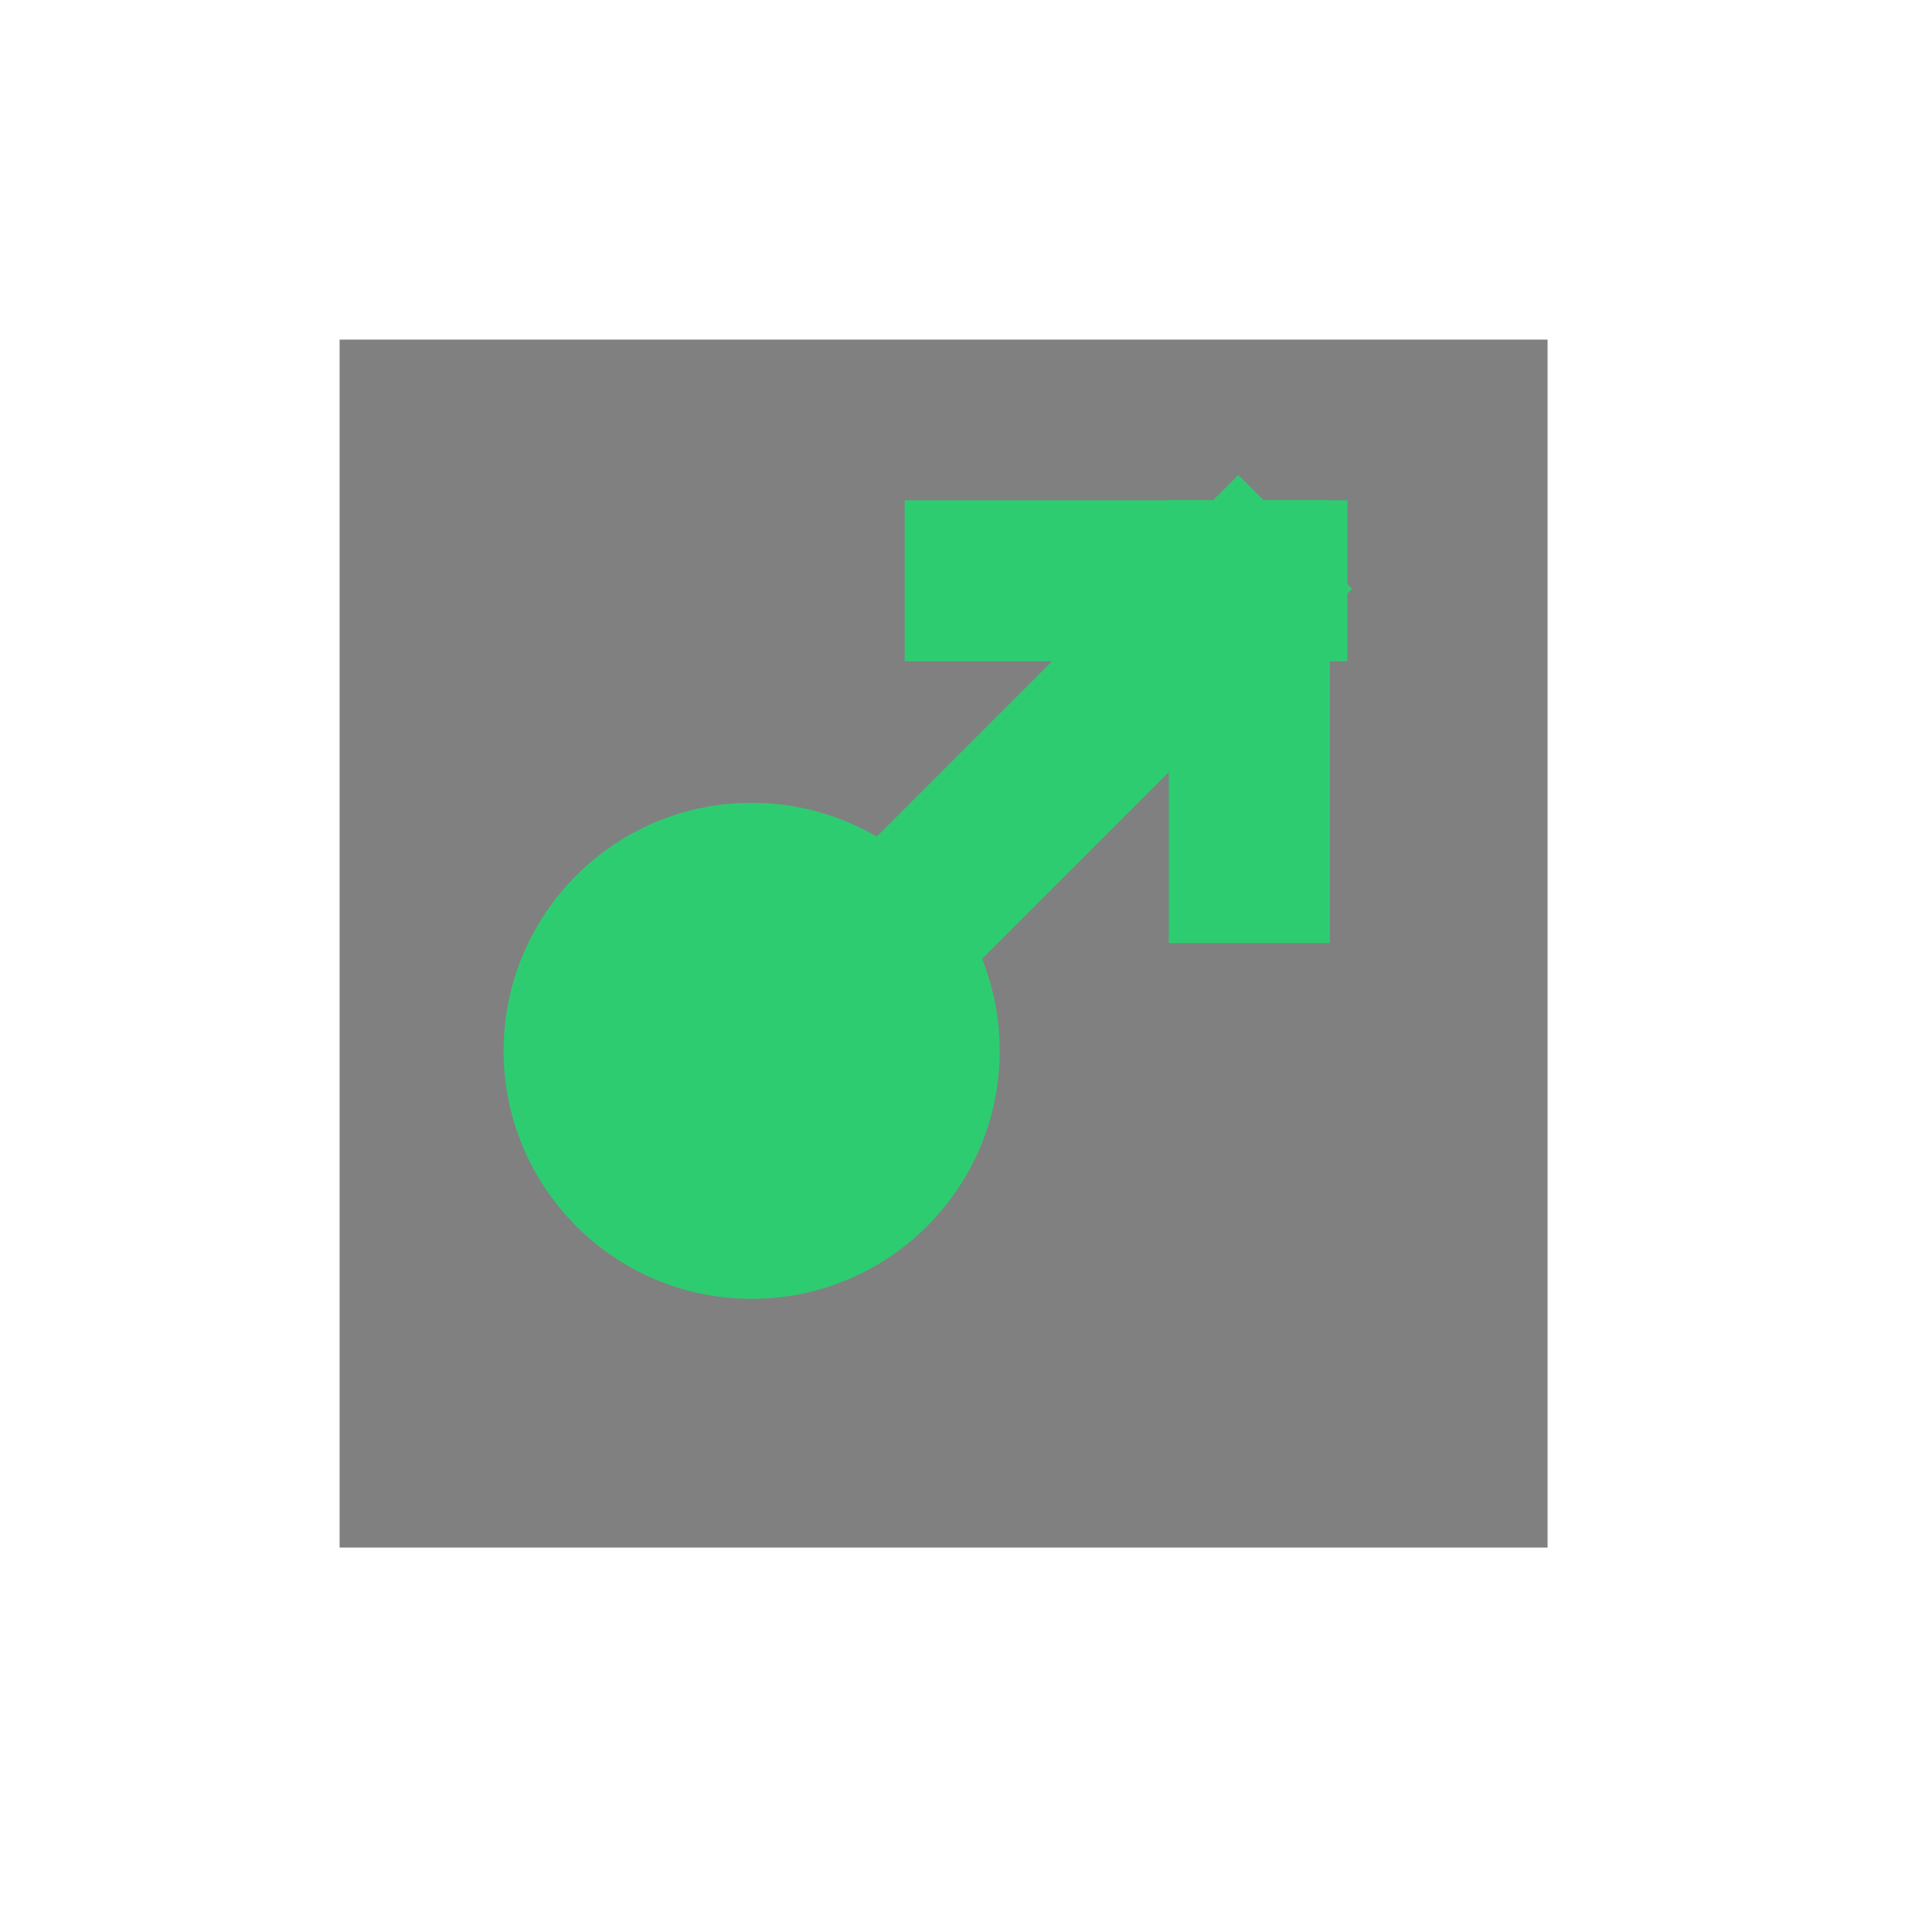 <?xml version="1.0" encoding="UTF-8" standalone="no"?>
<!-- Created using Karbon, part of Calligra: http://www.calligra.org/karbon -->

<svg
   xmlns:dc="http://purl.org/dc/elements/1.1/"
   xmlns:cc="http://creativecommons.org/ns#"
   xmlns:rdf="http://www.w3.org/1999/02/22-rdf-syntax-ns#"
   xmlns:svg="http://www.w3.org/2000/svg"
   xmlns="http://www.w3.org/2000/svg"
   xmlns:sodipodi="http://sodipodi.sourceforge.net/DTD/sodipodi-0.dtd"
   xmlns:inkscape="http://www.inkscape.org/namespaces/inkscape"
   width="38.4pt"
   height="38.4pt"
   version="1.1"
   id="svg10"
   sodipodi:docname="vcs-locally-modified-unstaged.svg"
   inkscape:version="0.92.0 r">
  <sodipodi:namedview
     pagecolor="#ffffff"
     bordercolor="#666666"
     borderopacity="1"
     objecttolerance="10"
     gridtolerance="10"
     guidetolerance="10"
     inkscape:pageopacity="0"
     inkscape:pageshadow="2"
     inkscape:window-width="850"
     inkscape:window-height="480"
     id="namedview12"
     showgrid="false"
     inkscape:zoom="4.6093748"
     inkscape:cx="-2.3864408"
     inkscape:cy="25.600001"
     inkscape:window-x="0"
     inkscape:window-y="22"
     inkscape:window-maximized="0"
     inkscape:current-layer="svg10" />
  <defs
     id="defs2" />
  <g
     id="layer0">
    <rect
       id="shape0"
       transform="translate(9, 9)"
       fill="#2c3e50"
       fill-rule="evenodd"
       stroke="#003bc3"
       stroke-width="0"
       stroke-linecap="square"
       stroke-linejoin="miter"
       stroke-miterlimit="2.013"
       width="24.009pt"
       height="24.009pt"
       style="fill:#808080" />
    <rect
       id="rect3314"
       transform="translate(30.975, 13.258)"
       fill="#2ecc71"
       width="3.2pt"
       height="8.8pt" />
    <rect
       id="rect3320"
       transform="matrix(0 1 1 0 23.975 13.258)"
       fill="#2ecc71"
       width="3.2pt"
       height="8.8pt" />
    <rect
       id="rect3282"
       transform="matrix(0.707 0.707 0.707 -0.707 22.064 23.34)"
       fill="#2ecc71"
       width="3.2pt"
       height="11.407pt" />
    <path
       id="shape1"
       transform="translate(13.347, 21.275)"
       fill="#2ecc71"
       fill-rule="evenodd"
       stroke="#003bc3"
       stroke-width="0"
       stroke-linecap="square"
       stroke-linejoin="miter"
       stroke-miterlimit="2"
       d="M13.137 6.226C12.947 2.634 9.906 -0.137 6.312 0.005C2.719 0.148 -0.093 3.152 0.002 6.747C0.097 10.341 3.064 13.193 6.66 13.145C10.256 13.098 13.146 10.169 13.146 6.573" />
  </g>
</svg>
